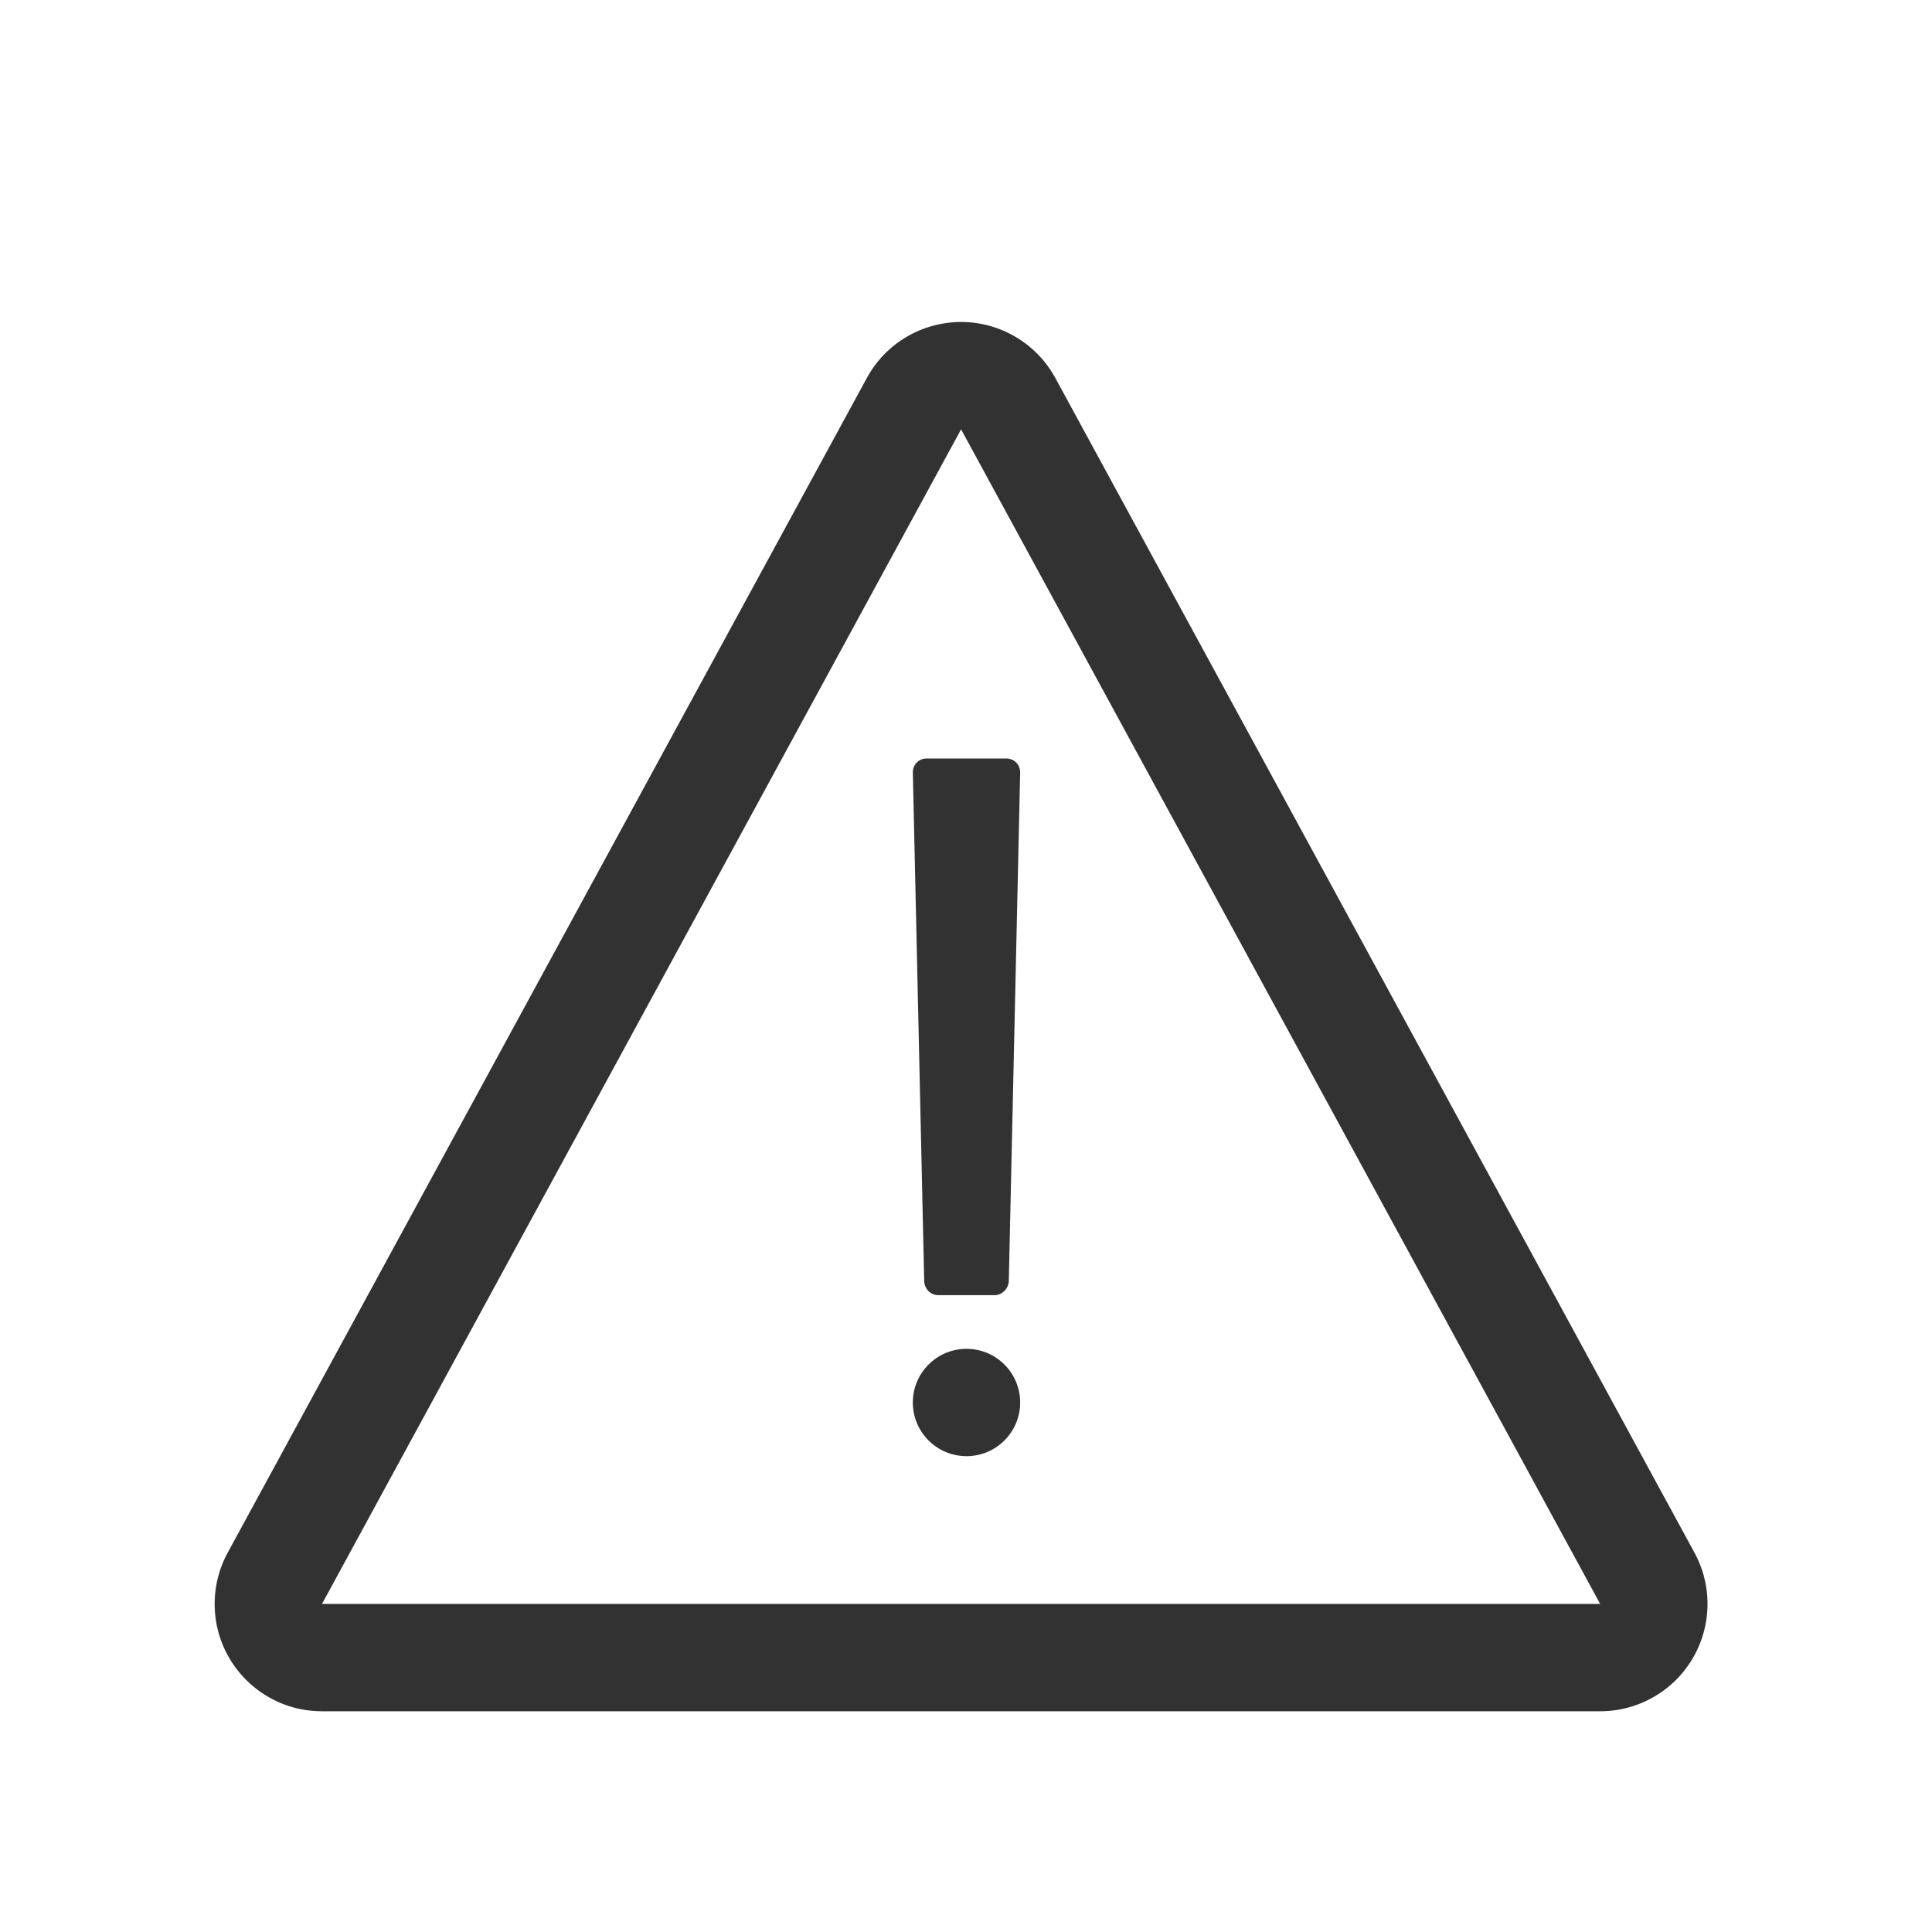 <svg width="1000" height="1000" xmlns="http://www.w3.org/2000/svg"><g fill="#323233" fill-rule="evenodd"><path d="M497.455 222.233l-330.788 607.96h661.576l-330.788-607.96zm48.8-26.552l330.788 607.96c14.664 26.952 4.703 60.688-22.248 75.352a55.556 55.556 0 0 1-26.552 6.755H166.667c-30.683 0-55.556-24.873-55.556-55.555a55.556 55.556 0 0 1 6.756-26.552l330.788-607.96c14.664-26.951 48.4-36.912 75.351-22.248a55.556 55.556 0 0 1 22.249 22.248z" fill-rule="nonzero"/><path d="M472.484 400.03c-.091-4.104 2.838-7.43 7.14-7.43h41.266c4.035 0 7.235 3.12 7.14 7.43l-5.877 262.918c-.092 4.103-3.577 7.43-7.343 7.43h-29.107c-3.963 0-7.246-3.12-7.342-7.43l-5.877-262.918zm27.773 353.68c-15.342 0-27.778-12.436-27.778-27.777 0-15.341 12.436-27.778 27.778-27.778 15.34 0 27.777 12.437 27.777 27.778s-12.436 27.778-27.777 27.778z"/></g></svg>